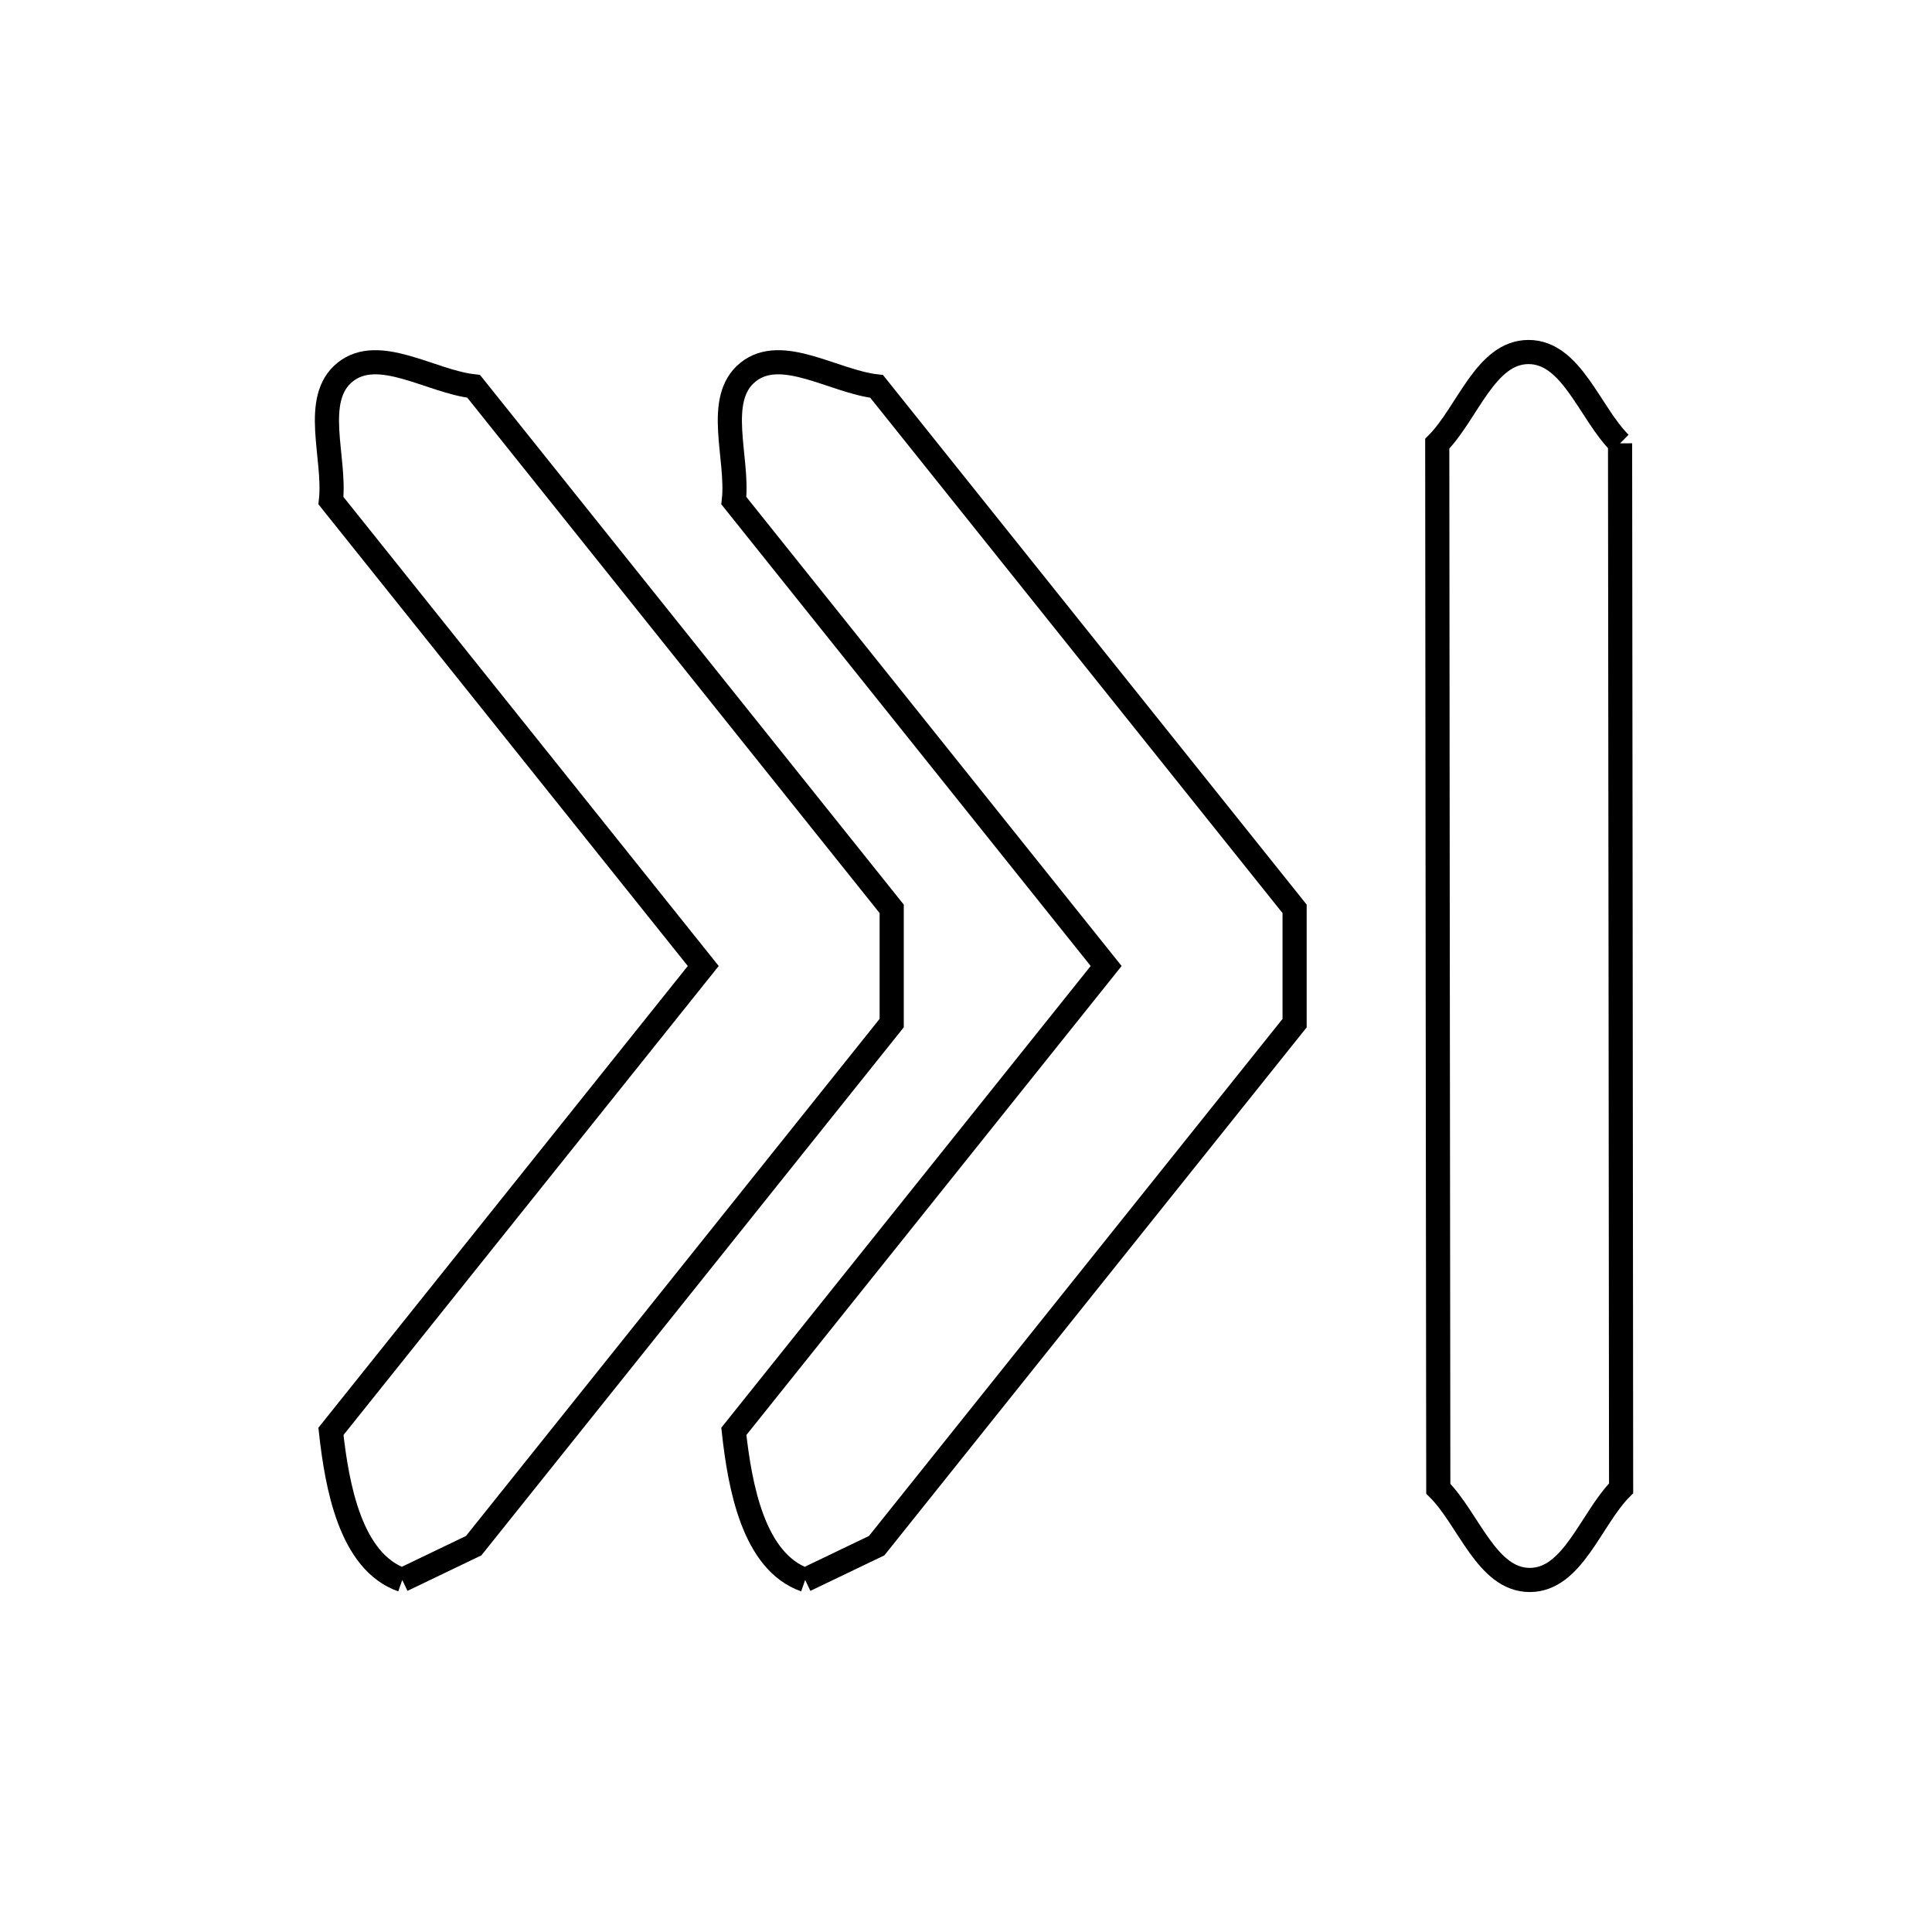 <svg xmlns="http://www.w3.org/2000/svg" viewBox="0.0 0.0 24.0 24.0" height="200px" width="200px"><path fill="none" stroke="black" stroke-width=".3" stroke-opacity="1.0"  filling="0" d="M20.125 5.507 L20.132 11.998 L20.138 18.488 C19.761 18.868 19.54 19.625 19.005 19.627 C18.469 19.628 18.246 18.871 17.867 18.493 L17.86 12.002 L17.854 5.512 C18.231 5.132 18.452 4.374 18.987 4.373 C19.523 4.372 19.746 5.129 20.125 5.507 L20.125 5.507"></path>
<path fill="none" stroke="black" stroke-width=".3" stroke-opacity="1.0"  filling="0" d="M4.997 19.627 L4.997 19.627 C4.353 19.401 4.186 18.459 4.111 17.781 L8.736 12.0 L4.111 6.219 C4.17 5.687 3.87 4.957 4.288 4.622 C4.706 4.288 5.352 4.74 5.884 4.799 L8.481 8.045 L11.077 11.29 C11.077 11.763 11.077 12.236 11.077 12.709 L8.481 15.955 L5.884 19.201 C5.589 19.343 5.293 19.485 4.997 19.627 L4.997 19.627"></path>
<path fill="none" stroke="black" stroke-width=".3" stroke-opacity="1.0"  filling="0" d="M10.002 19.627 L10.002 19.627 C9.358 19.401 9.191 18.46 9.116 17.781 L13.741 12.0 L9.116 6.219 C9.175 5.687 8.875 4.957 9.293 4.622 C9.711 4.288 10.358 4.74 10.89 4.8 L13.486 8.045 L16.082 11.29 C16.082 11.763 16.082 12.237 16.082 12.71 L13.486 15.955 L10.89 19.201 C10.594 19.343 10.298 19.485 10.002 19.627 L10.002 19.627"></path></svg>